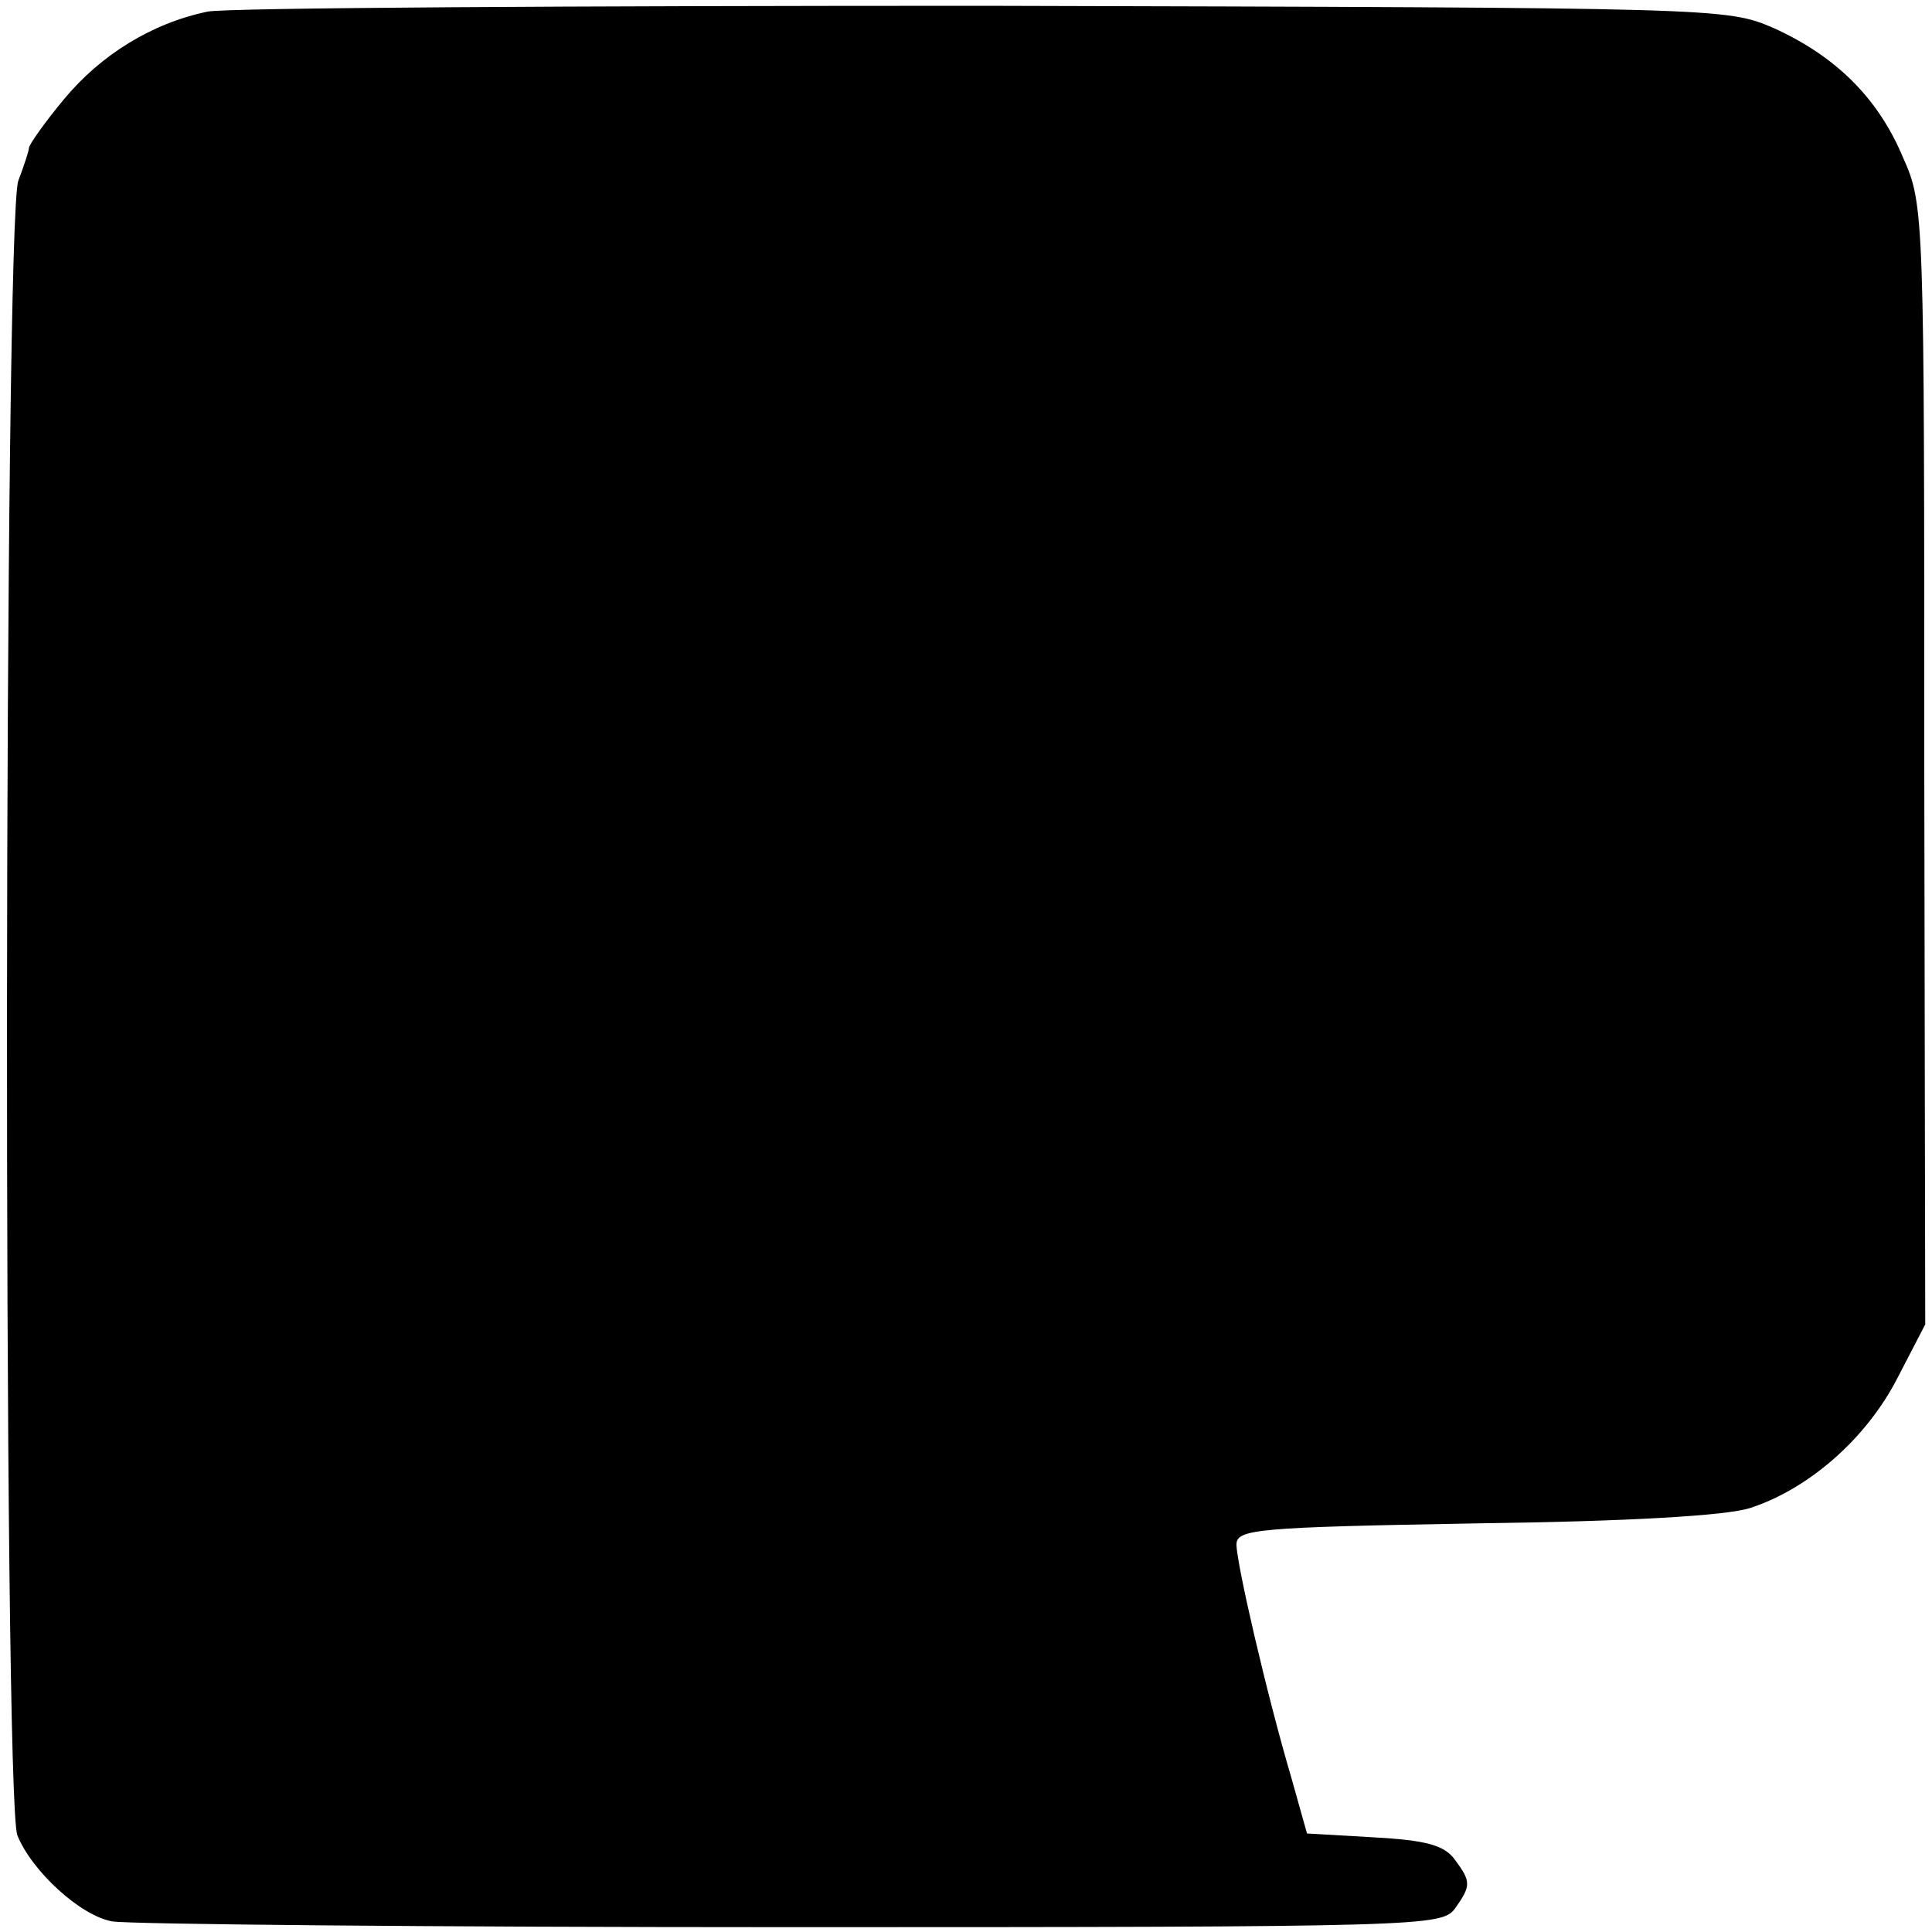 <?xml version="1.0" standalone="no"?>
<!DOCTYPE svg PUBLIC "-//W3C//DTD SVG 20010904//EN"
 "http://www.w3.org/TR/2001/REC-SVG-20010904/DTD/svg10.dtd">
<svg version="1.0" xmlns="http://www.w3.org/2000/svg"
 width="200pt" height="200pt" viewBox="0 0 200 200"
 preserveAspectRatio="xMidYMid meet">
<g transform="translate(0,200) scale(0.1,-0.1)"
fill="#000000" stroke="none">
<path d="M215 1988 c-58 -12 -111 -45 -149 -91 -20 -24 -36 -47 -36 -50 0 -3
-5 -18 -11 -34 -15 -37 -16 -1676 -1 -1713 15 -37 65 -83 98 -89 16 -3 332 -6
702 -6 655 0 674 1 688 19 17 24 17 28 0 51 -11 15 -30 20 -84 23 l-69 4 -16
57 c-26 88 -57 223 -57 242 0 16 20 18 248 22 158 2 260 8 284 16 61 20 120
72 152 134 l29 56 -1 579 c0 571 0 580 -22 629 -26 62 -70 105 -134 134 -49
21 -53 21 -817 23 -423 0 -784 -2 -804 -6z"/>
</g>
</svg>
